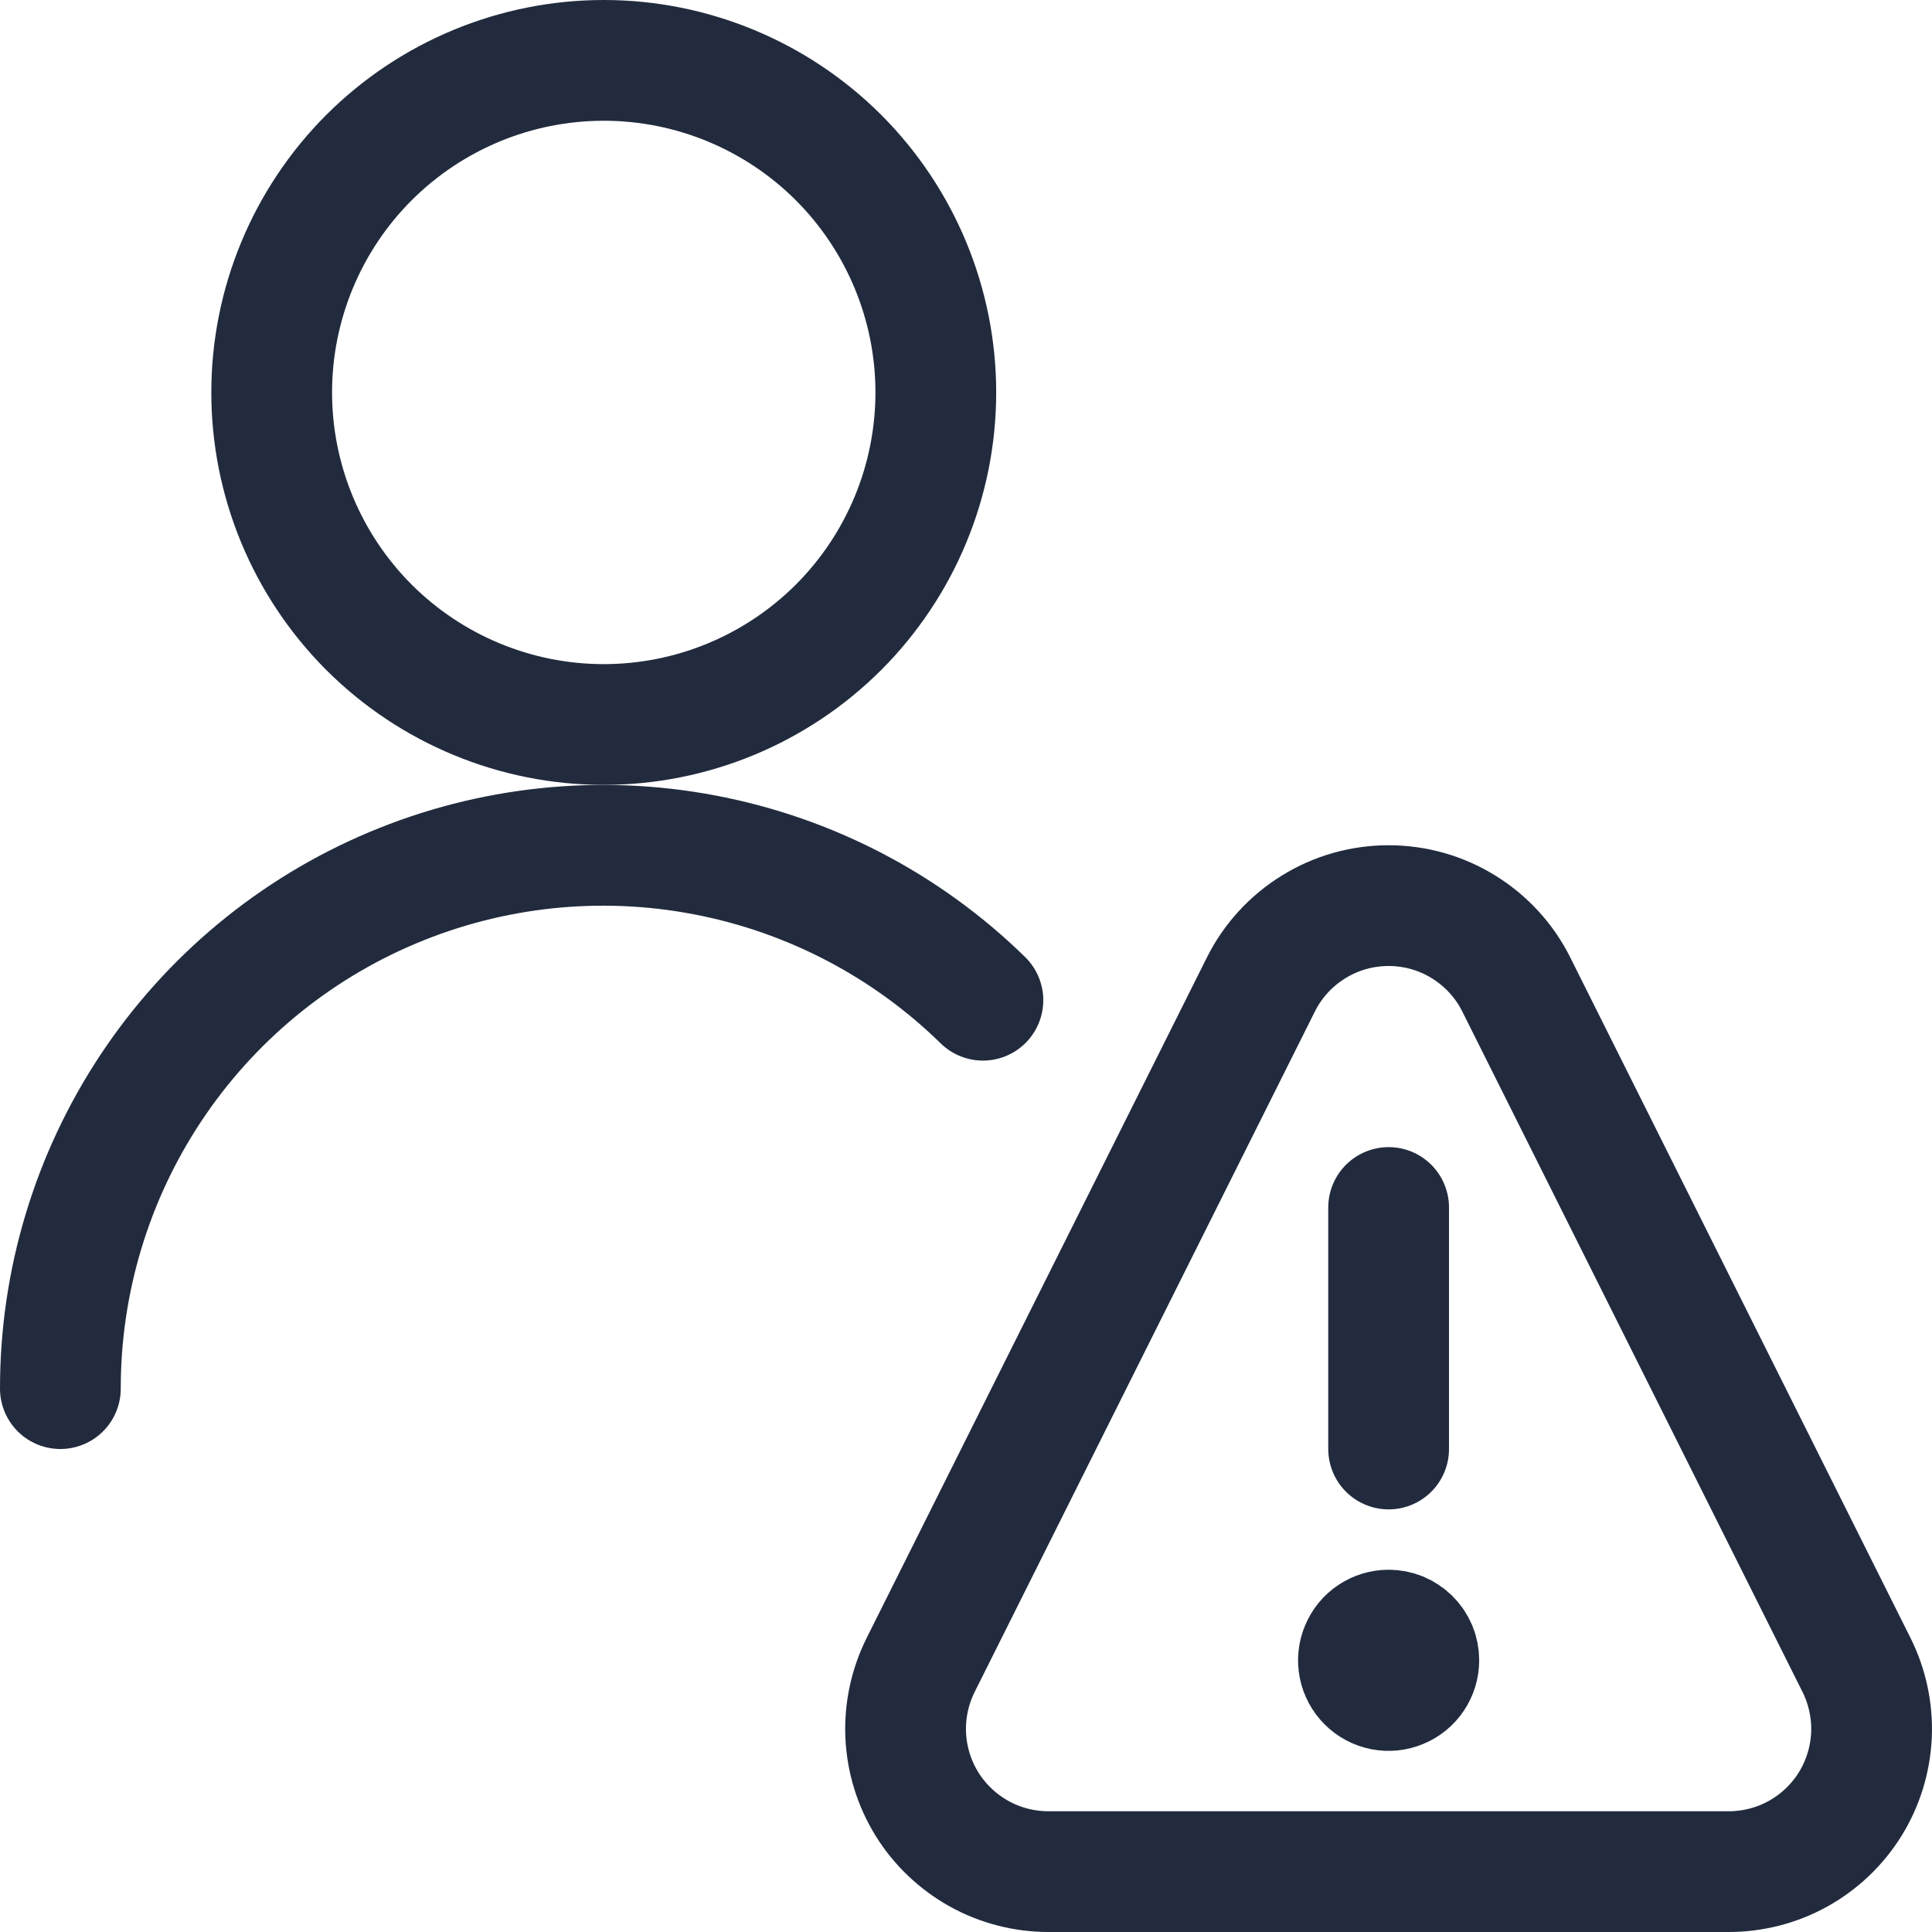 <svg width="24" height="24" viewBox="0 0 24 24" fill="none" xmlns="http://www.w3.org/2000/svg">
<path d="M17.25 20.25C17.176 20.25 17.103 20.272 17.042 20.313C16.98 20.354 16.932 20.413 16.904 20.482C16.875 20.55 16.868 20.625 16.882 20.698C16.897 20.771 16.932 20.838 16.985 20.89C17.037 20.943 17.104 20.978 17.177 20.993C17.25 21.007 17.325 21 17.393 20.971C17.462 20.943 17.521 20.895 17.562 20.833C17.603 20.772 17.625 20.699 17.625 20.625C17.625 20.576 17.616 20.527 17.597 20.481C17.578 20.436 17.55 20.394 17.515 20.36C17.481 20.325 17.439 20.297 17.394 20.278C17.348 20.259 17.299 20.25 17.25 20.25" stroke="#212B3D" stroke-width="1.5" stroke-linecap="round" stroke-linejoin="round"/>
<path d="M17.25 18V15" stroke="#212B3D" stroke-width="1.5" stroke-linecap="round" stroke-linejoin="round"/>
<path d="M23.062 20.682C23.197 20.953 23.261 21.253 23.248 21.555C23.234 21.858 23.144 22.151 22.985 22.409C22.826 22.666 22.604 22.878 22.339 23.026C22.075 23.173 21.777 23.25 21.475 23.25H13.024C12.722 23.25 12.424 23.173 12.16 23.026C11.896 22.878 11.673 22.666 11.514 22.409C11.355 22.151 11.265 21.858 11.251 21.555C11.238 21.253 11.302 20.953 11.437 20.682L15.663 12.23C15.81 11.935 16.037 11.688 16.317 11.515C16.597 11.341 16.92 11.25 17.25 11.25C17.579 11.25 17.902 11.341 18.182 11.515C18.462 11.688 18.689 11.935 18.836 12.23L23.062 20.682Z" stroke="#212B3D" stroke-width="1.5" stroke-linecap="round" stroke-linejoin="round"/>
<path d="M3.375 4.875C3.375 5.969 3.81 7.018 4.583 7.792C5.357 8.565 6.406 9 7.5 9C8.594 9 9.643 8.565 10.417 7.792C11.19 7.018 11.625 5.969 11.625 4.875C11.625 3.781 11.19 2.732 10.417 1.958C9.643 1.185 8.594 0.75 7.5 0.75C6.406 0.75 5.357 1.185 4.583 1.958C3.81 2.732 3.375 3.781 3.375 4.875V4.875Z" stroke="#212B3D" stroke-width="1.5" stroke-linecap="round" stroke-linejoin="round"/>
<path d="M12.21 12.425C11.261 11.496 10.059 10.868 8.754 10.62C7.449 10.371 6.1 10.514 4.876 11.029C3.652 11.544 2.608 12.409 1.874 13.516C1.14 14.623 0.749 15.922 0.75 17.25" stroke="#212B3D" stroke-width="1.5" stroke-linecap="round" stroke-linejoin="round"/>
</svg>
